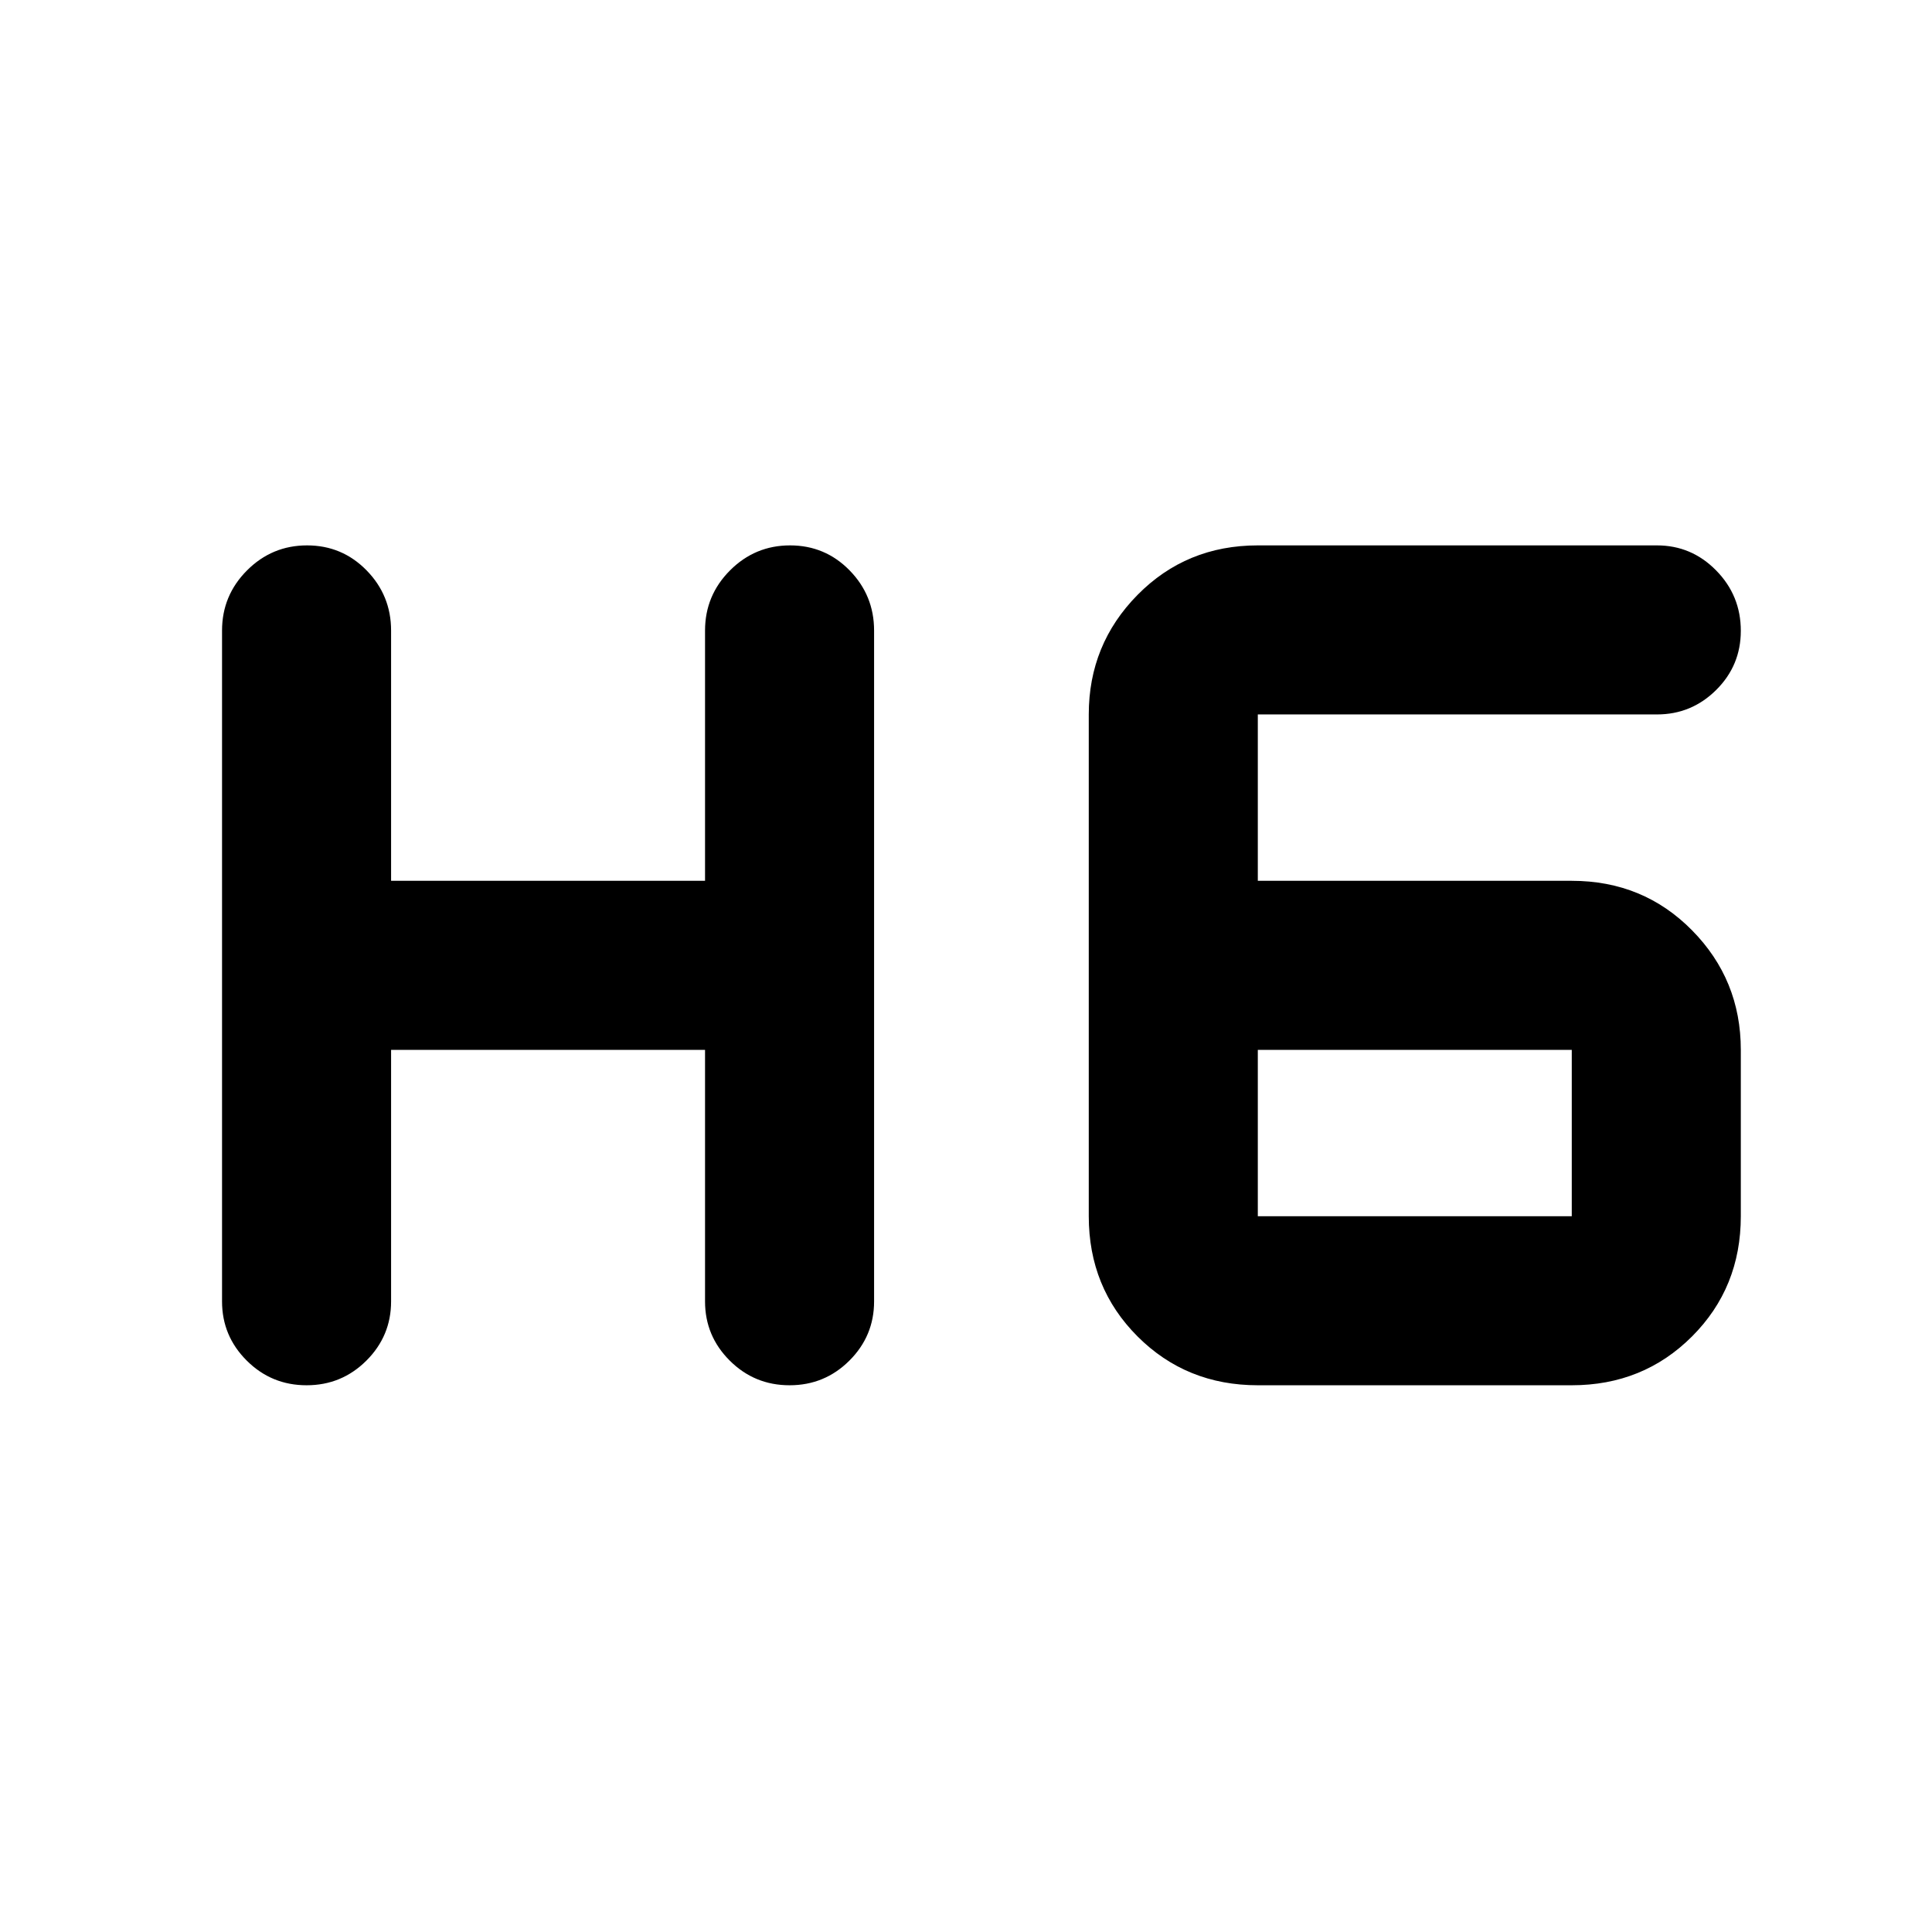 <svg xmlns="http://www.w3.org/2000/svg" height="40" viewBox="0 -960 960 960" width="40"><path d="M152.34-271.67q-17.43 0-29.72-12.24t-12.29-29.42v-333.34q0-17.46 12.41-29.9Q135.15-689 152.57-689q17.43 0 29.6 12.43 12.16 12.44 12.16 29.9v124.34h156v-124.34q0-17.46 12.41-29.9Q375.15-689 392.57-689q17.43 0 29.6 12.43 12.16 12.44 12.16 29.9v333.34q0 17.18-12.28 29.42-12.28 12.24-29.71 12.24t-29.72-12.24q-12.29-12.24-12.29-29.42v-125h-156v125q0 17.18-12.28 29.42-12.28 12.24-29.71 12.24Zm472.66 0q-35.5 0-59.75-24.25T541-355.67V-605q0-34.83 24.25-59.42Q589.5-689 625-689h198.33q17.19 0 29.43 12.47Q865-664.07 865-646.55q0 17.23-12.24 29.39T823.33-605H625v82.67h156q35.5 0 59.75 24.58T865-438.33v82.66q0 35.5-24.25 59.75T781-271.67H625Zm0-166.66v82.66h156v-82.66H625Z"/></svg>